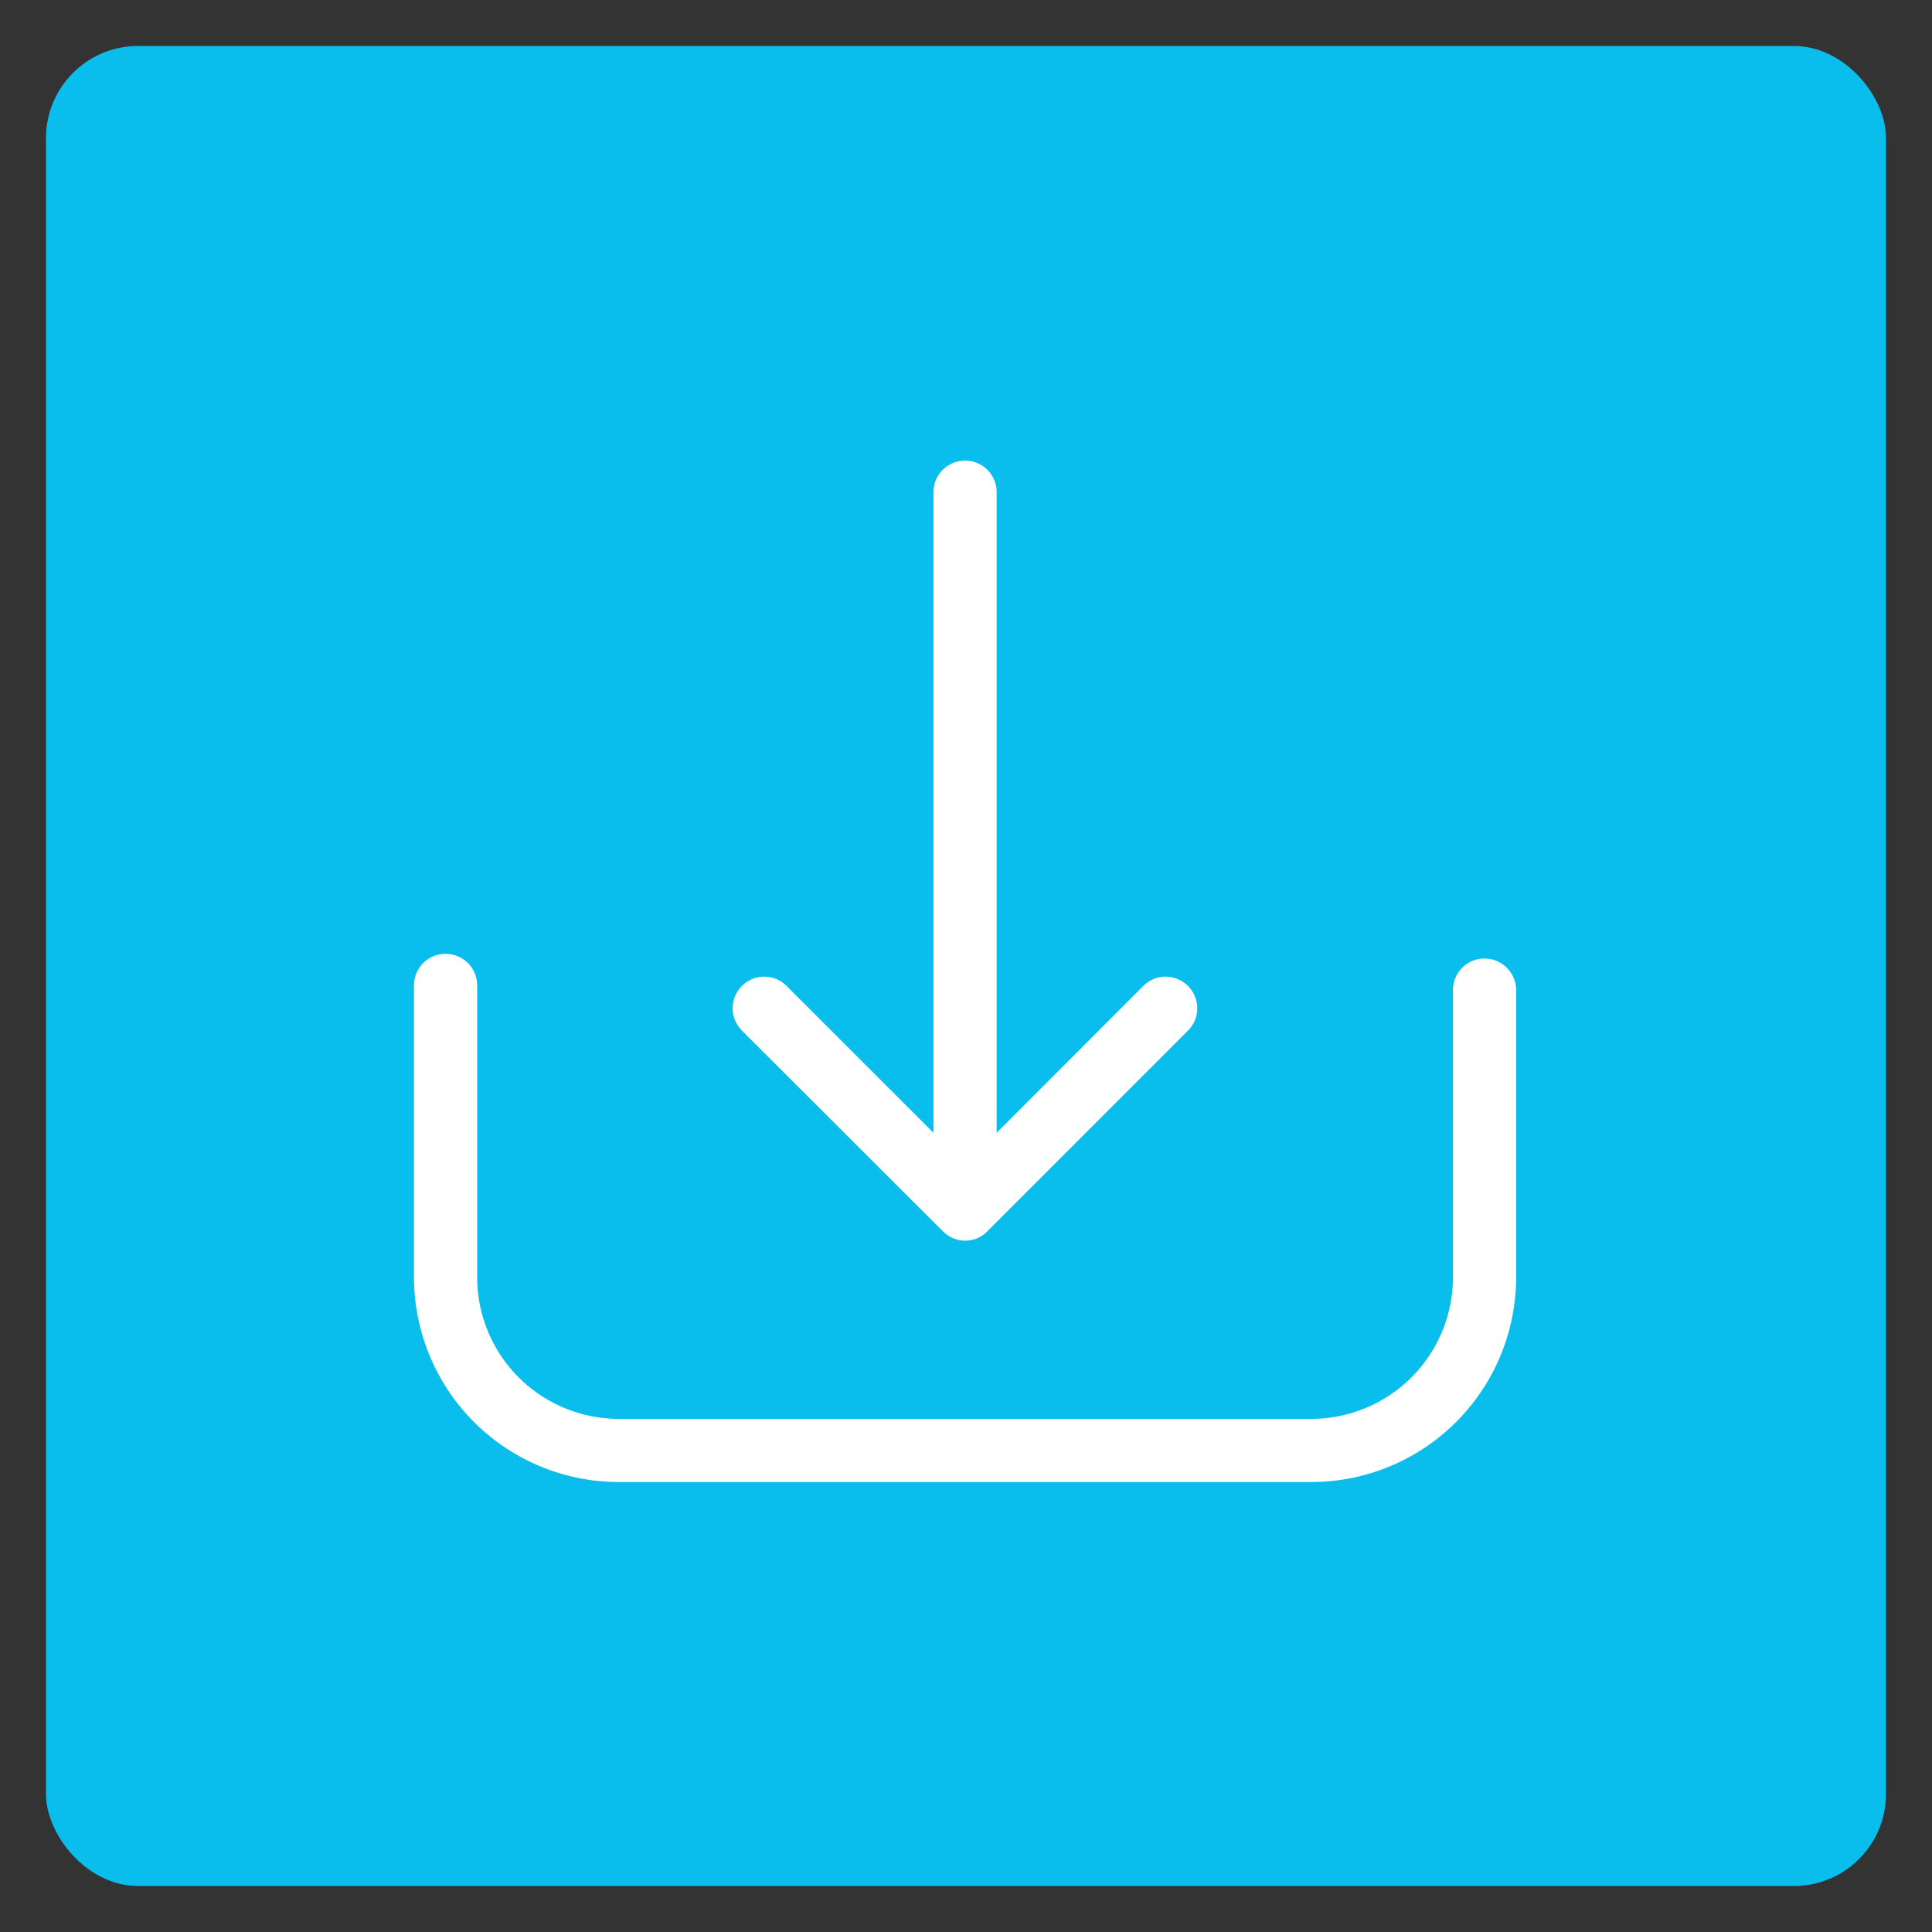 <svg xmlns="http://www.w3.org/2000/svg" width="42" height="42"><rect width="100%" height="100%" fill="#333333" stroke="none"/><g fill="none" fill-rule="evenodd" transform="translate(1 1)"><rect width="40" height="40" fill="#09beec" rx="2"/><path fill="#FFF" d="M31.273 19.838c.381 0 .686.31.686.687v6.244a4.454 4.454 0 0 1-4.449 4.449H12.45A4.454 4.454 0 0 1 8 26.768v-6.345c0-.381.305-.687.686-.687.382 0 .687.306.687.687v6.346a3.08 3.08 0 0 0 3.076 3.076H27.51a3.08 3.08 0 0 0 3.076-3.076v-6.244c0-.382.306-.687.687-.687Zm-11.776 5.929-4.368-4.363a.684.684 0 0 1 0-.97c.27-.27.702-.27.971 0l3.193 3.192V9.7c0-.381.305-.686.687-.686.381 0 .686.305.686.686v13.927l3.188-3.193c.27-.27.702-.27.971 0 .27.27.27.702 0 .971l-4.362 4.363a.67.67 0 0 1-.483.203.69.69 0 0 1-.483-.203Z"/></g></svg>